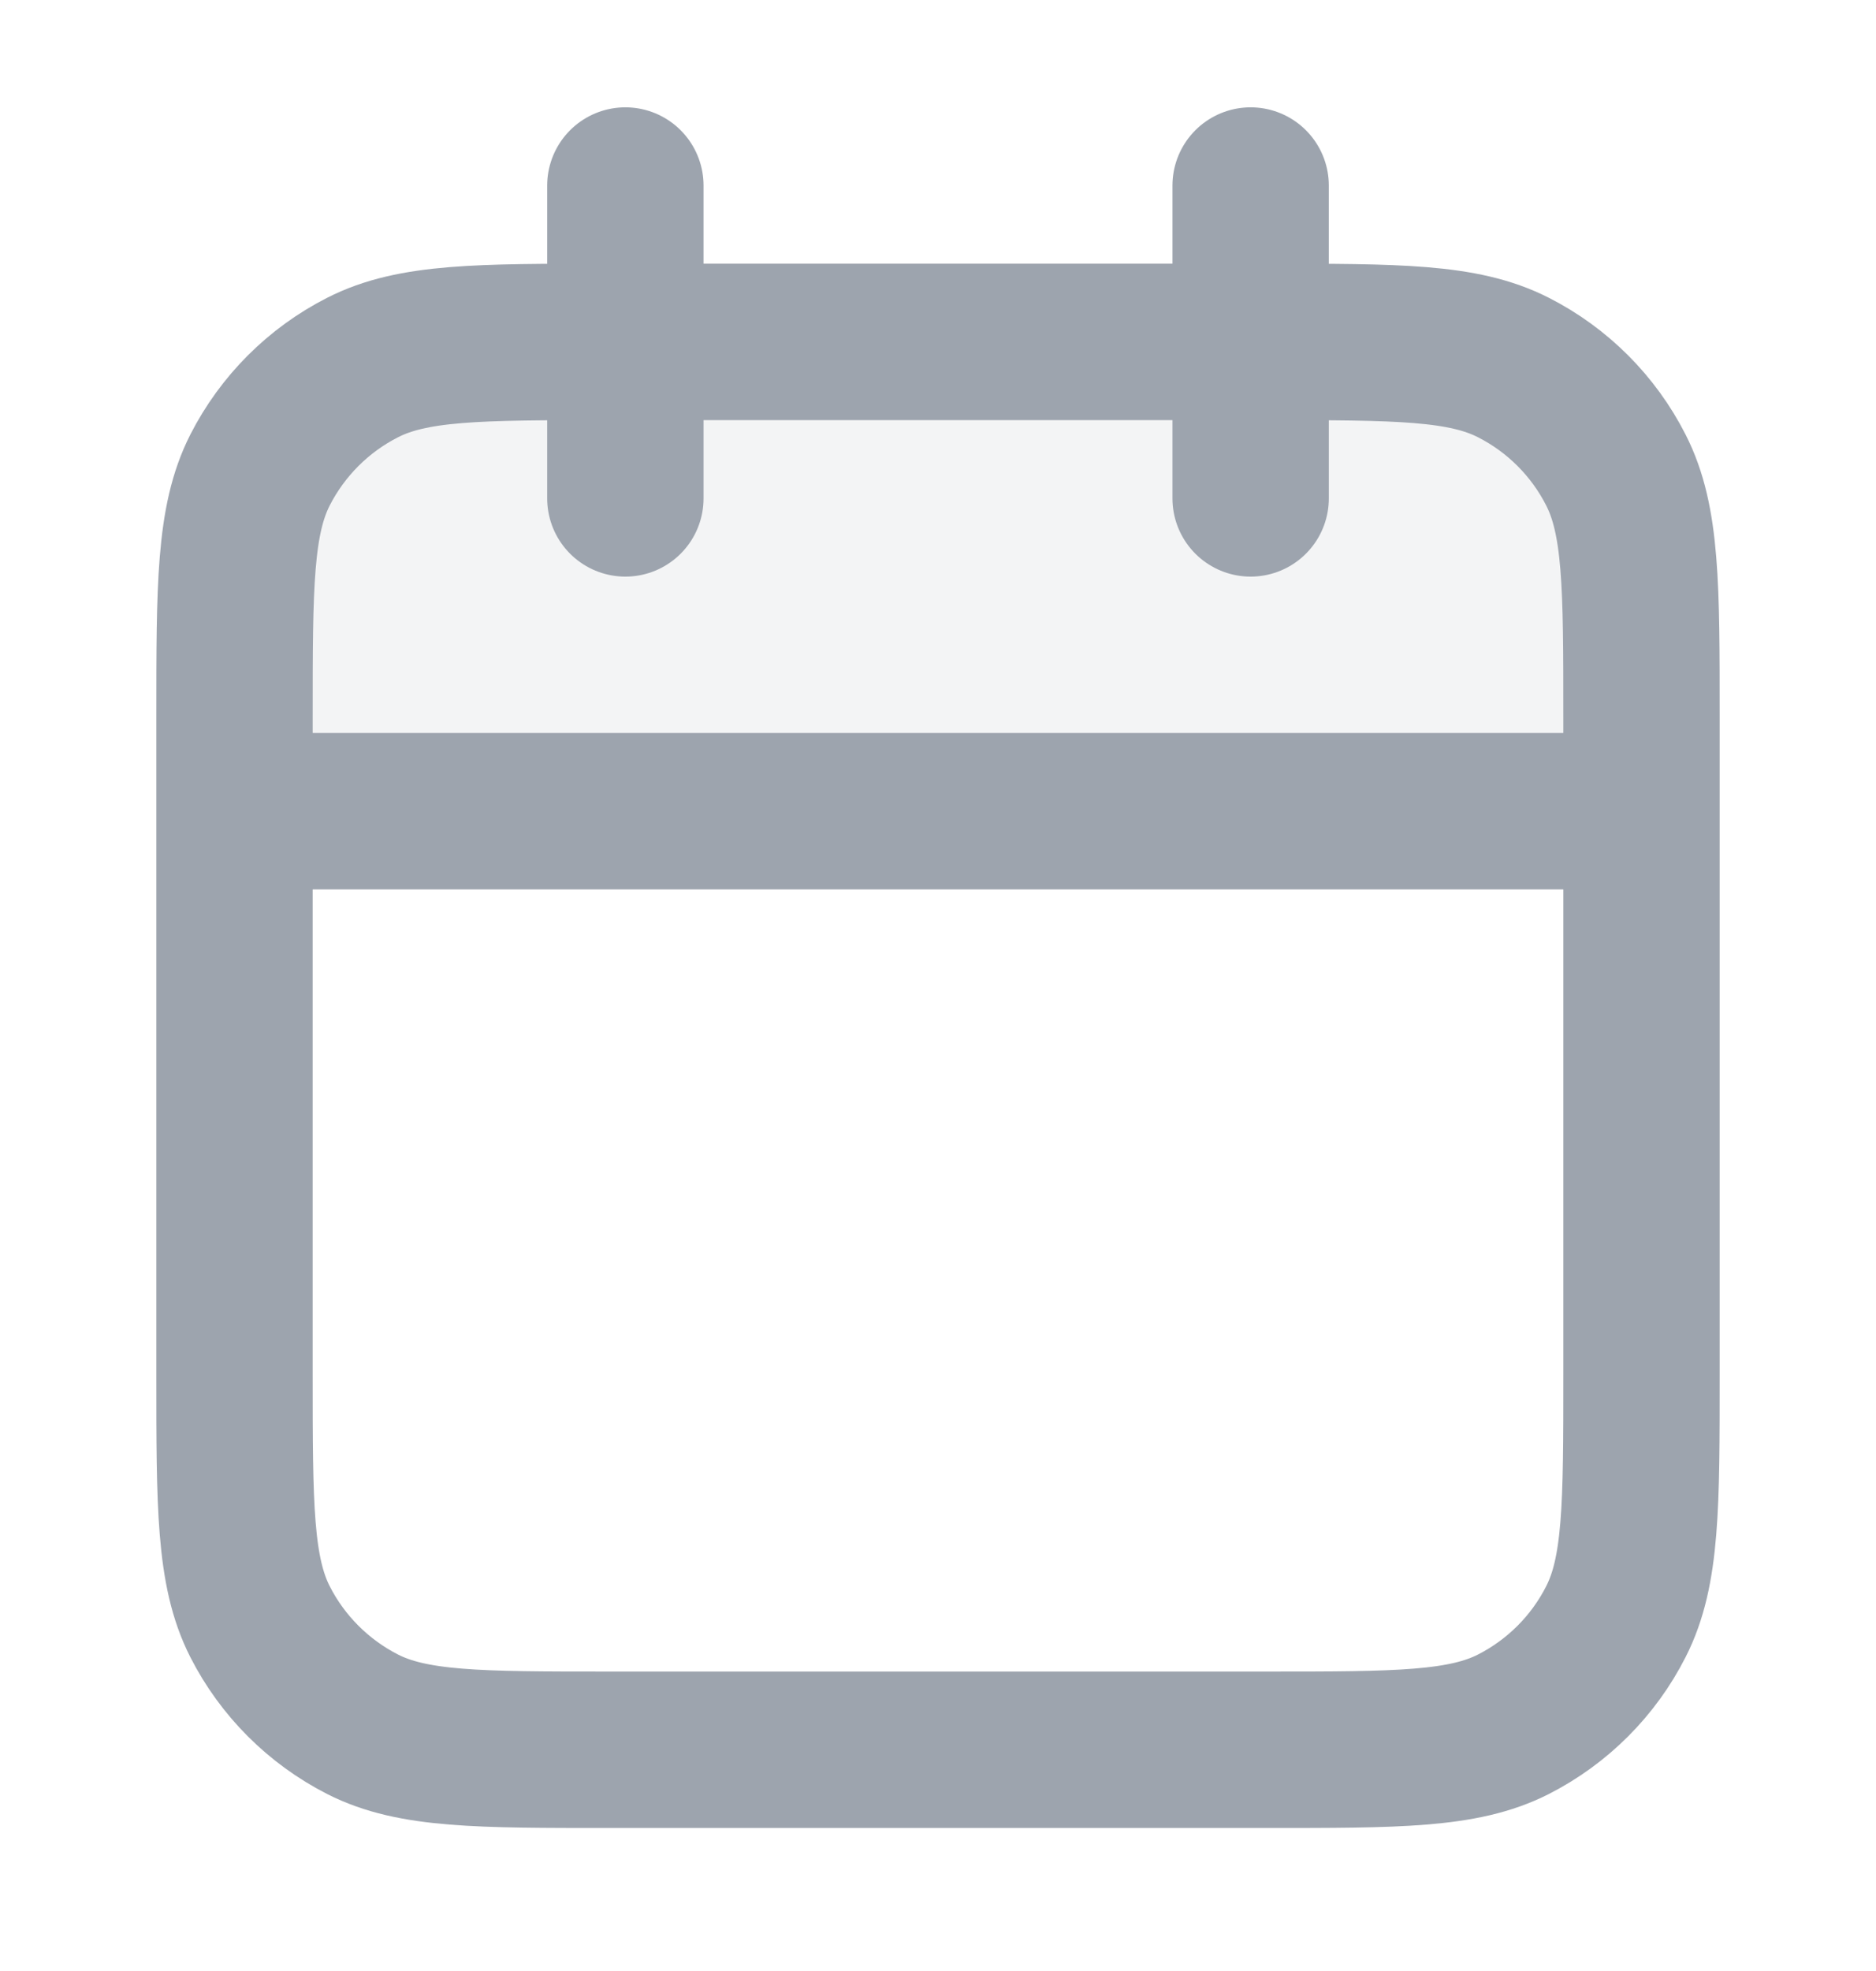 <svg width="20" height="21" viewBox="0 0 20 21" fill="none" xmlns="http://www.w3.org/2000/svg">
<g clip-path="url(#clip0_8_12635)">
<path opacity="0.12" d="M2.5 7.644C2.5 6.243 2.5 5.543 2.772 5.009C3.012 4.538 3.395 4.156 3.865 3.916C4.4 3.644 5.1 3.644 6.5 3.644H13.5C14.9 3.644 15.6 3.644 16.135 3.916C16.605 4.156 16.988 4.538 17.227 5.009C17.5 5.543 17.5 6.243 17.5 7.644V8.644H2.5V7.644Z" fill="#9DA4AE"/>
<path d="M17.5 8.643H2.5M13.333 1.977V5.31M6.667 1.977V5.31M6.5 18.643H13.5C14.9 18.643 15.6 18.643 16.135 18.371C16.605 18.131 16.988 17.749 17.227 17.278C17.5 16.743 17.5 16.043 17.5 14.643V7.643C17.5 6.243 17.5 5.543 17.227 5.008C16.988 4.538 16.605 4.155 16.135 3.916C15.6 3.643 14.9 3.643 13.5 3.643H6.5C5.1 3.643 4.4 3.643 3.865 3.916C3.395 4.155 3.012 4.538 2.772 5.008C2.5 5.543 2.5 6.243 2.5 7.643V14.643C2.5 16.043 2.5 16.743 2.772 17.278C3.012 17.749 3.395 18.131 3.865 18.371C4.4 18.643 5.1 18.643 6.5 18.643Z" stroke="#9DA4AE" stroke-width="1.667" stroke-linecap="round" stroke-linejoin="round"/>
</g>
<defs>
<clipPath id="clip0_8_12635">
<rect width="20" height="20" fill="white" transform="translate(0 0.31)"/>
</clipPath>
</defs>
</svg>
